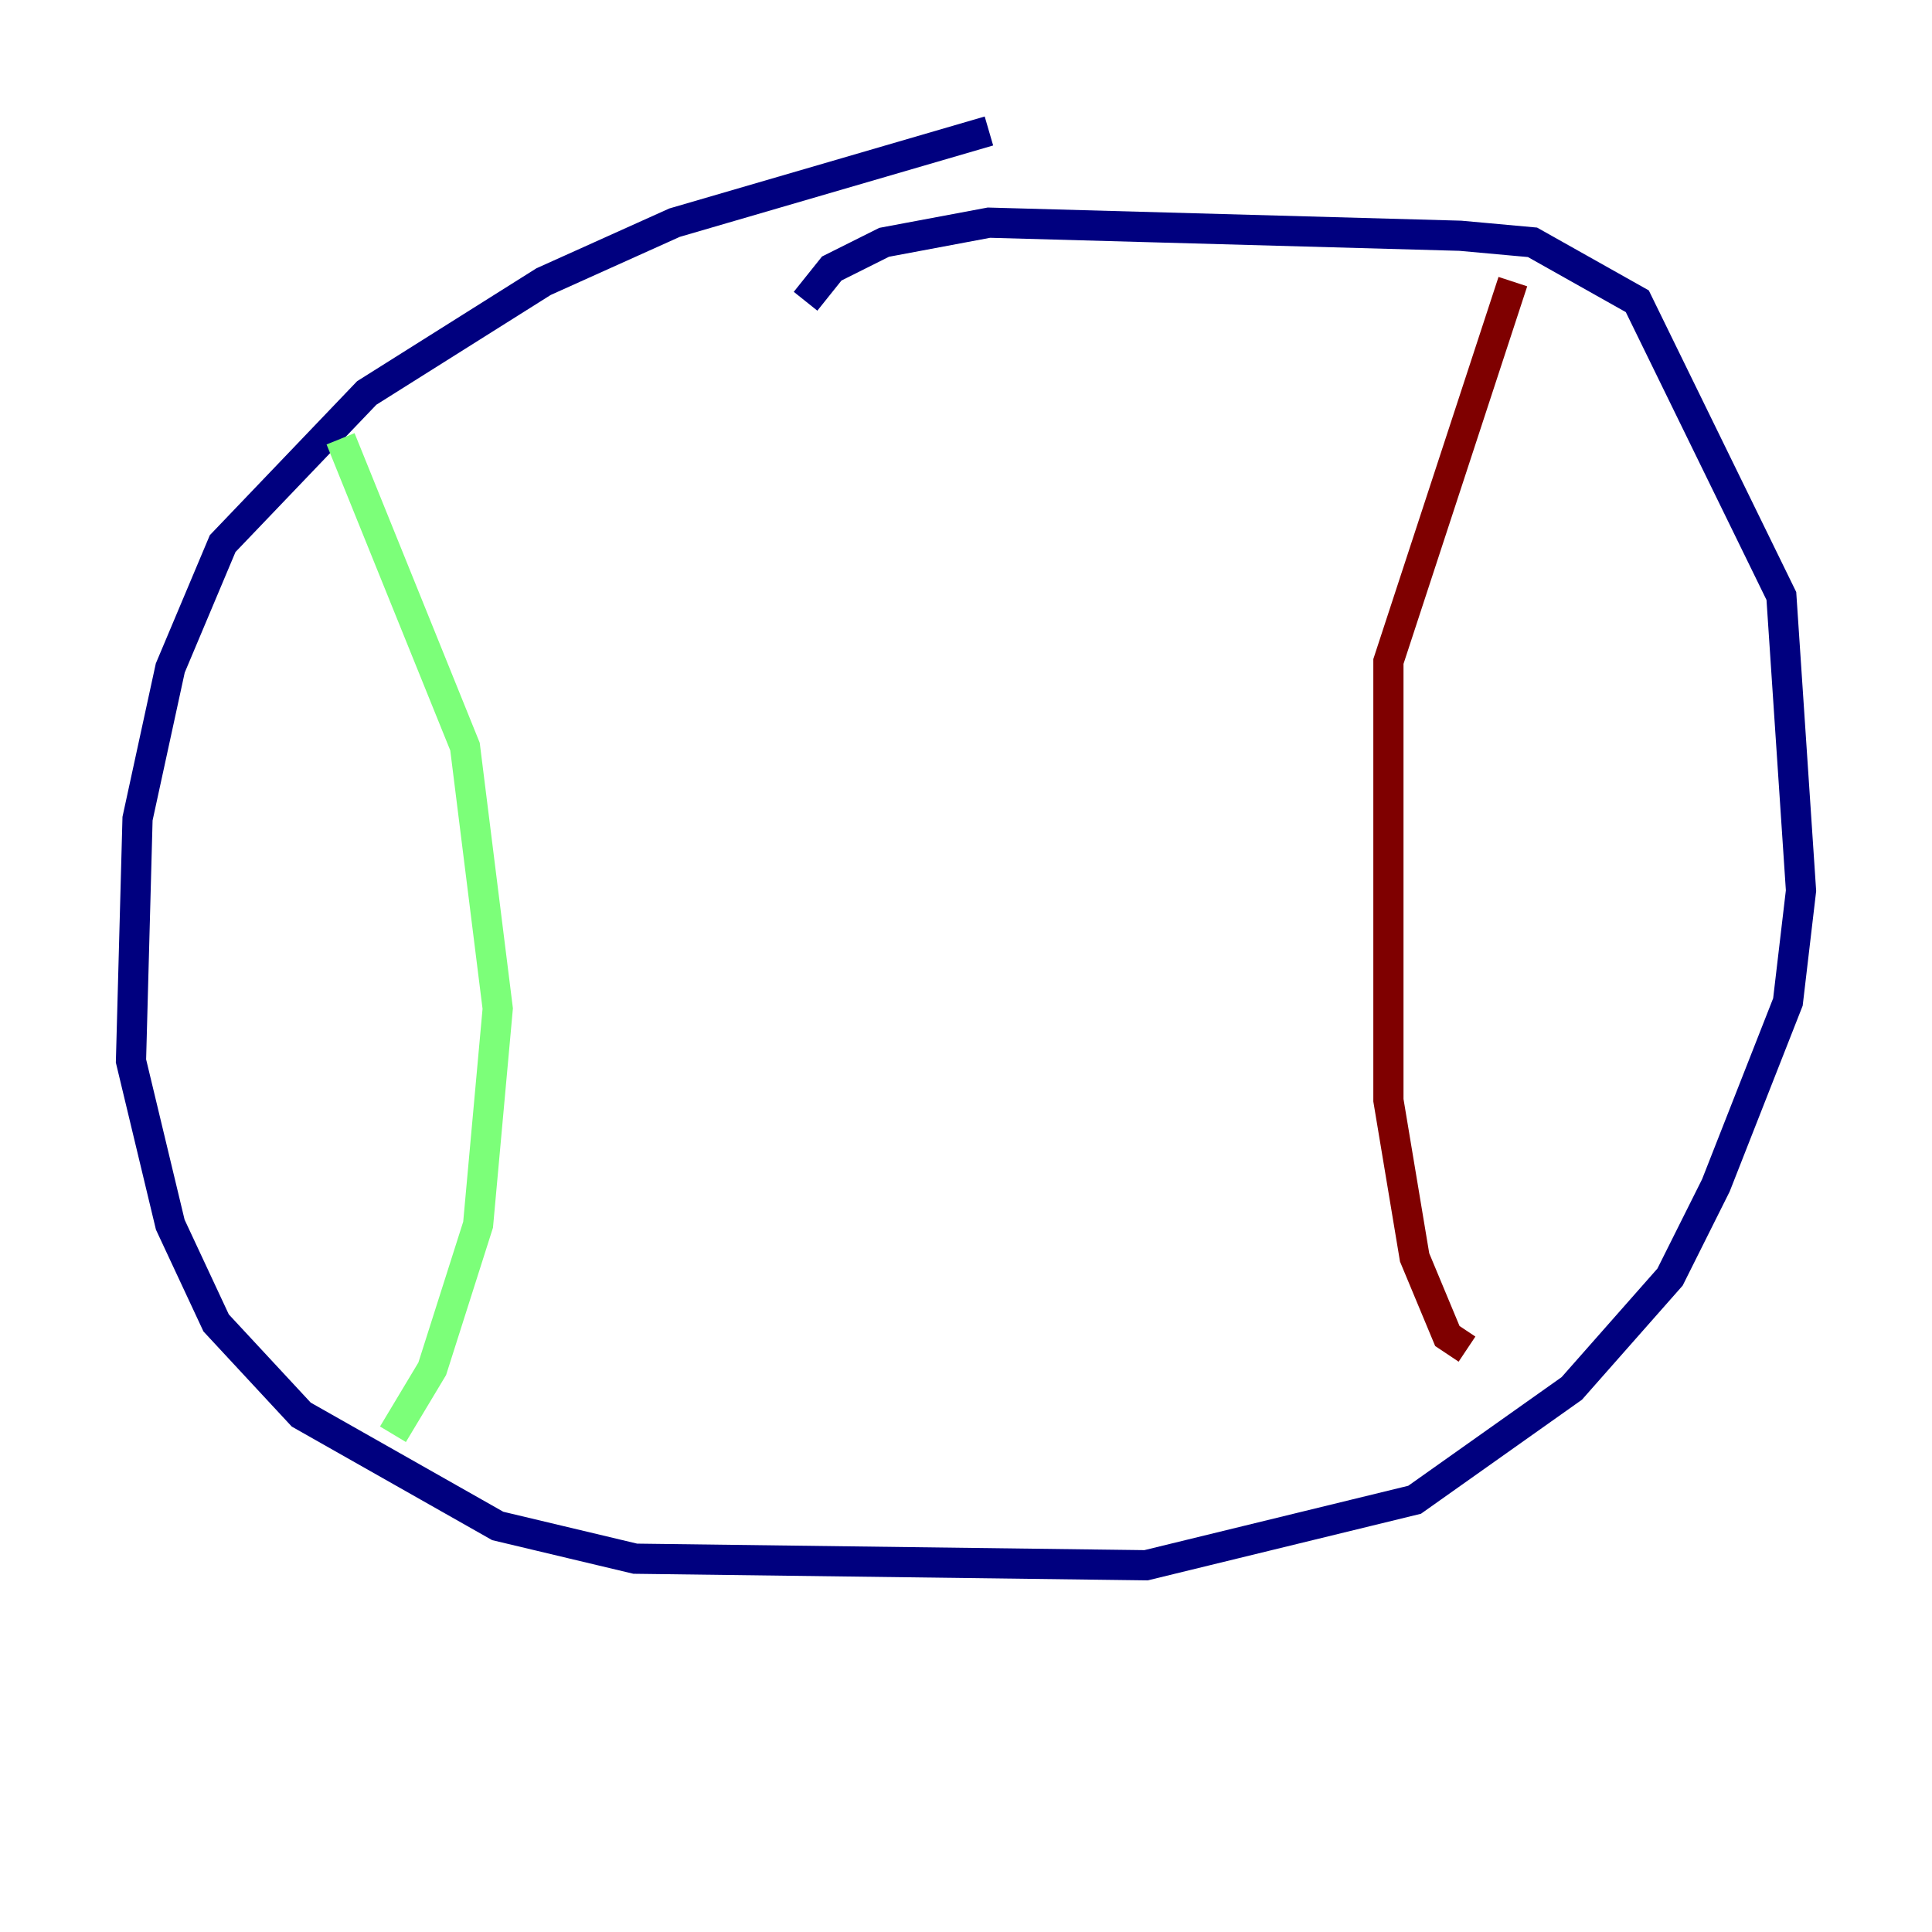 <?xml version="1.0" encoding="utf-8" ?>
<svg baseProfile="tiny" height="128" version="1.2" viewBox="0,0,128,128" width="128" xmlns="http://www.w3.org/2000/svg" xmlns:ev="http://www.w3.org/2001/xml-events" xmlns:xlink="http://www.w3.org/1999/xlink"><defs /><polyline fill="none" points="65.519,8.678 44.691,14.752 36.014,18.658 24.298,26.034 14.752,36.014 11.281,44.258 9.112,54.237 8.678,70.291 11.281,81.139 14.319,87.647 19.959,93.722 32.976,101.098 42.088,103.268 75.932,103.702 93.722,99.363 104.136,91.986 110.644,84.61 113.681,78.536 118.454,66.386 119.322,59.01 118.02,39.485 108.475,19.959 101.532,16.054 96.759,15.62 65.519,14.752 58.576,16.054 55.105,17.79 53.37,19.959" stroke="#00007f" stroke-width="2" /><polyline fill="none" points="22.563,29.071 30.807,49.464 32.976,66.82 31.675,81.139 28.637,90.685 26.034,95.024" stroke="#7cff79" stroke-width="2" /><polyline fill="none" points="100.231,18.658 91.986,43.824 91.986,72.895 93.722,83.308 95.891,88.515 97.193,89.383" stroke="#7f0000" stroke-width="2" /></svg>